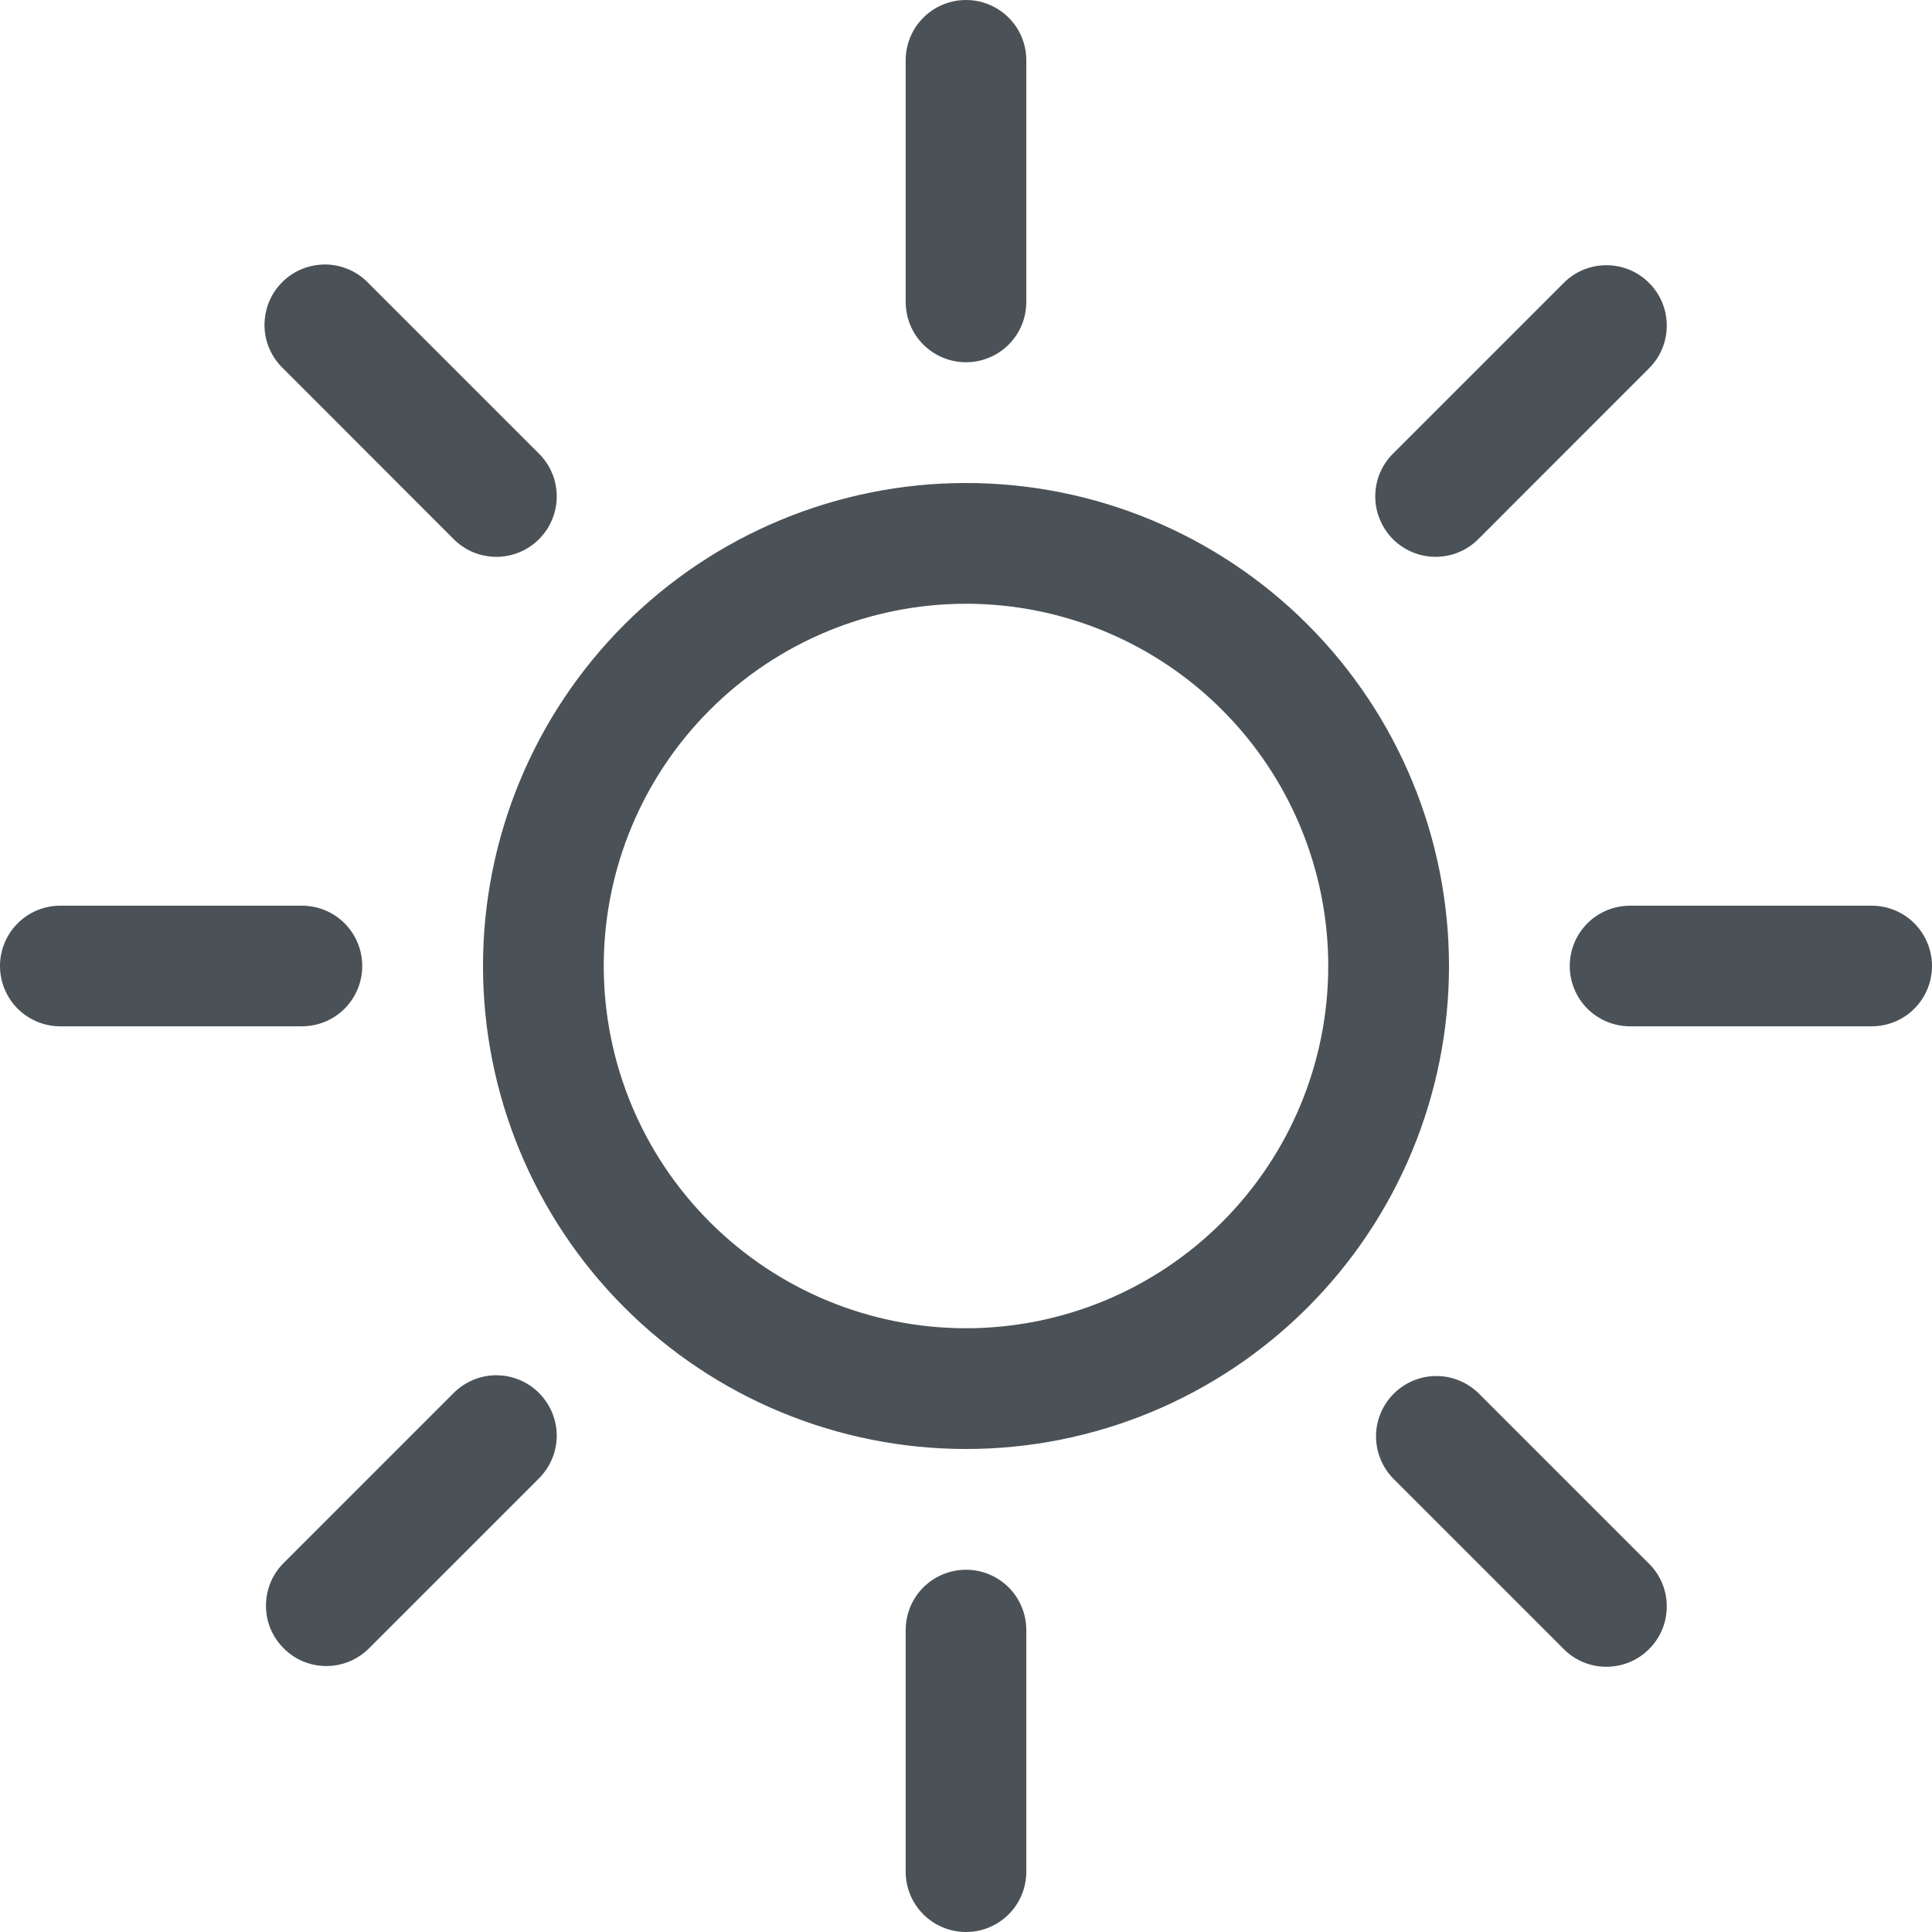 <svg width="18" height="18" viewBox="0 0 18 18" fill="none" xmlns="http://www.w3.org/2000/svg">
<path fill-rule="evenodd" clip-rule="evenodd" d="M9 12.375C9.895 12.375 10.754 12.019 11.386 11.386C12.019 10.754 12.375 9.895 12.375 9C12.375 8.105 12.019 7.246 11.386 6.614C10.754 5.981 9.895 5.625 9 5.625C8.105 5.625 7.246 5.981 6.614 6.614C5.981 7.246 5.625 8.105 5.625 9C5.625 9.895 5.981 10.754 6.614 11.386C7.246 12.019 8.105 12.375 9 12.375ZM9 13.5C10.194 13.5 11.338 13.026 12.182 12.182C13.026 11.338 13.5 10.194 13.5 9C13.5 7.807 13.026 6.662 12.182 5.818C11.338 4.974 10.194 4.5 9 4.5C7.807 4.5 6.662 4.974 5.818 5.818C4.974 6.662 4.5 7.807 4.5 9C4.5 10.194 4.974 11.338 5.818 12.182C6.662 13.026 7.807 13.5 9 13.5ZM9 0C9.149 0 9.292 0.059 9.398 0.165C9.503 0.27 9.562 0.413 9.562 0.562V2.812C9.562 2.962 9.503 3.105 9.398 3.21C9.292 3.316 9.149 3.375 9 3.375C8.851 3.375 8.708 3.316 8.602 3.21C8.497 3.105 8.438 2.962 8.438 2.812V0.562C8.438 0.413 8.497 0.27 8.602 0.165C8.708 0.059 8.851 0 9 0V0ZM9 14.625C9.149 14.625 9.292 14.684 9.398 14.79C9.503 14.895 9.562 15.038 9.562 15.188V17.438C9.562 17.587 9.503 17.73 9.398 17.835C9.292 17.941 9.149 18 9 18C8.851 18 8.708 17.941 8.602 17.835C8.497 17.73 8.438 17.587 8.438 17.438V15.188C8.438 15.038 8.497 14.895 8.602 14.79C8.708 14.684 8.851 14.625 9 14.625ZM18 9C18 9.149 17.941 9.292 17.835 9.398C17.73 9.503 17.587 9.562 17.438 9.562H15.188C15.038 9.562 14.895 9.503 14.79 9.398C14.684 9.292 14.625 9.149 14.625 9C14.625 8.851 14.684 8.708 14.79 8.602C14.895 8.497 15.038 8.438 15.188 8.438H17.438C17.587 8.438 17.73 8.497 17.835 8.602C17.941 8.708 18 8.851 18 9ZM3.375 9C3.375 9.149 3.316 9.292 3.21 9.398C3.105 9.503 2.962 9.562 2.812 9.562H0.562C0.413 9.562 0.27 9.503 0.165 9.398C0.059 9.292 0 9.149 0 9C0 8.851 0.059 8.708 0.165 8.602C0.27 8.497 0.413 8.438 0.562 8.438H2.812C2.962 8.438 3.105 8.497 3.21 8.602C3.316 8.708 3.375 8.851 3.375 9ZM15.364 2.636C15.47 2.741 15.529 2.884 15.529 3.034C15.529 3.183 15.47 3.326 15.364 3.431L13.773 5.023C13.721 5.075 13.659 5.117 13.591 5.145C13.522 5.173 13.449 5.188 13.375 5.188C13.226 5.188 13.083 5.128 12.977 5.023C12.925 4.97 12.884 4.908 12.856 4.84C12.827 4.772 12.813 4.698 12.813 4.624C12.813 4.475 12.872 4.332 12.978 4.227L14.569 2.636C14.674 2.53 14.817 2.471 14.966 2.471C15.116 2.471 15.259 2.53 15.364 2.636ZM5.022 12.978C5.127 13.084 5.187 13.226 5.187 13.376C5.187 13.525 5.127 13.668 5.022 13.773L3.431 15.364C3.325 15.467 3.183 15.523 3.036 15.522C2.888 15.521 2.747 15.462 2.643 15.357C2.538 15.253 2.479 15.112 2.478 14.964C2.477 14.817 2.533 14.675 2.636 14.569L4.227 12.978C4.332 12.873 4.475 12.813 4.624 12.813C4.773 12.813 4.917 12.873 5.022 12.978ZM15.364 15.364C15.259 15.47 15.116 15.529 14.966 15.529C14.817 15.529 14.674 15.47 14.569 15.364L12.978 13.773C12.876 13.667 12.819 13.525 12.82 13.378C12.821 13.23 12.881 13.089 12.985 12.985C13.089 12.881 13.23 12.821 13.378 12.82C13.525 12.819 13.667 12.876 13.773 12.978L15.364 14.569C15.47 14.674 15.529 14.817 15.529 14.966C15.529 15.116 15.47 15.259 15.364 15.364ZM5.022 5.023C4.917 5.129 4.773 5.188 4.624 5.188C4.475 5.188 4.332 5.129 4.227 5.023L2.636 3.431C2.582 3.379 2.539 3.317 2.51 3.249C2.48 3.18 2.465 3.106 2.464 3.032C2.464 2.957 2.478 2.883 2.506 2.814C2.534 2.745 2.576 2.682 2.629 2.629C2.682 2.576 2.745 2.534 2.814 2.506C2.883 2.478 2.957 2.464 3.032 2.464C3.106 2.465 3.18 2.48 3.249 2.51C3.317 2.539 3.379 2.582 3.431 2.636L5.022 4.227C5.074 4.279 5.116 4.341 5.144 4.409C5.173 4.478 5.187 4.551 5.187 4.625C5.187 4.699 5.173 4.772 5.144 4.84C5.116 4.909 5.074 4.971 5.022 5.023Z" fill="#4A5257"/>
</svg>
